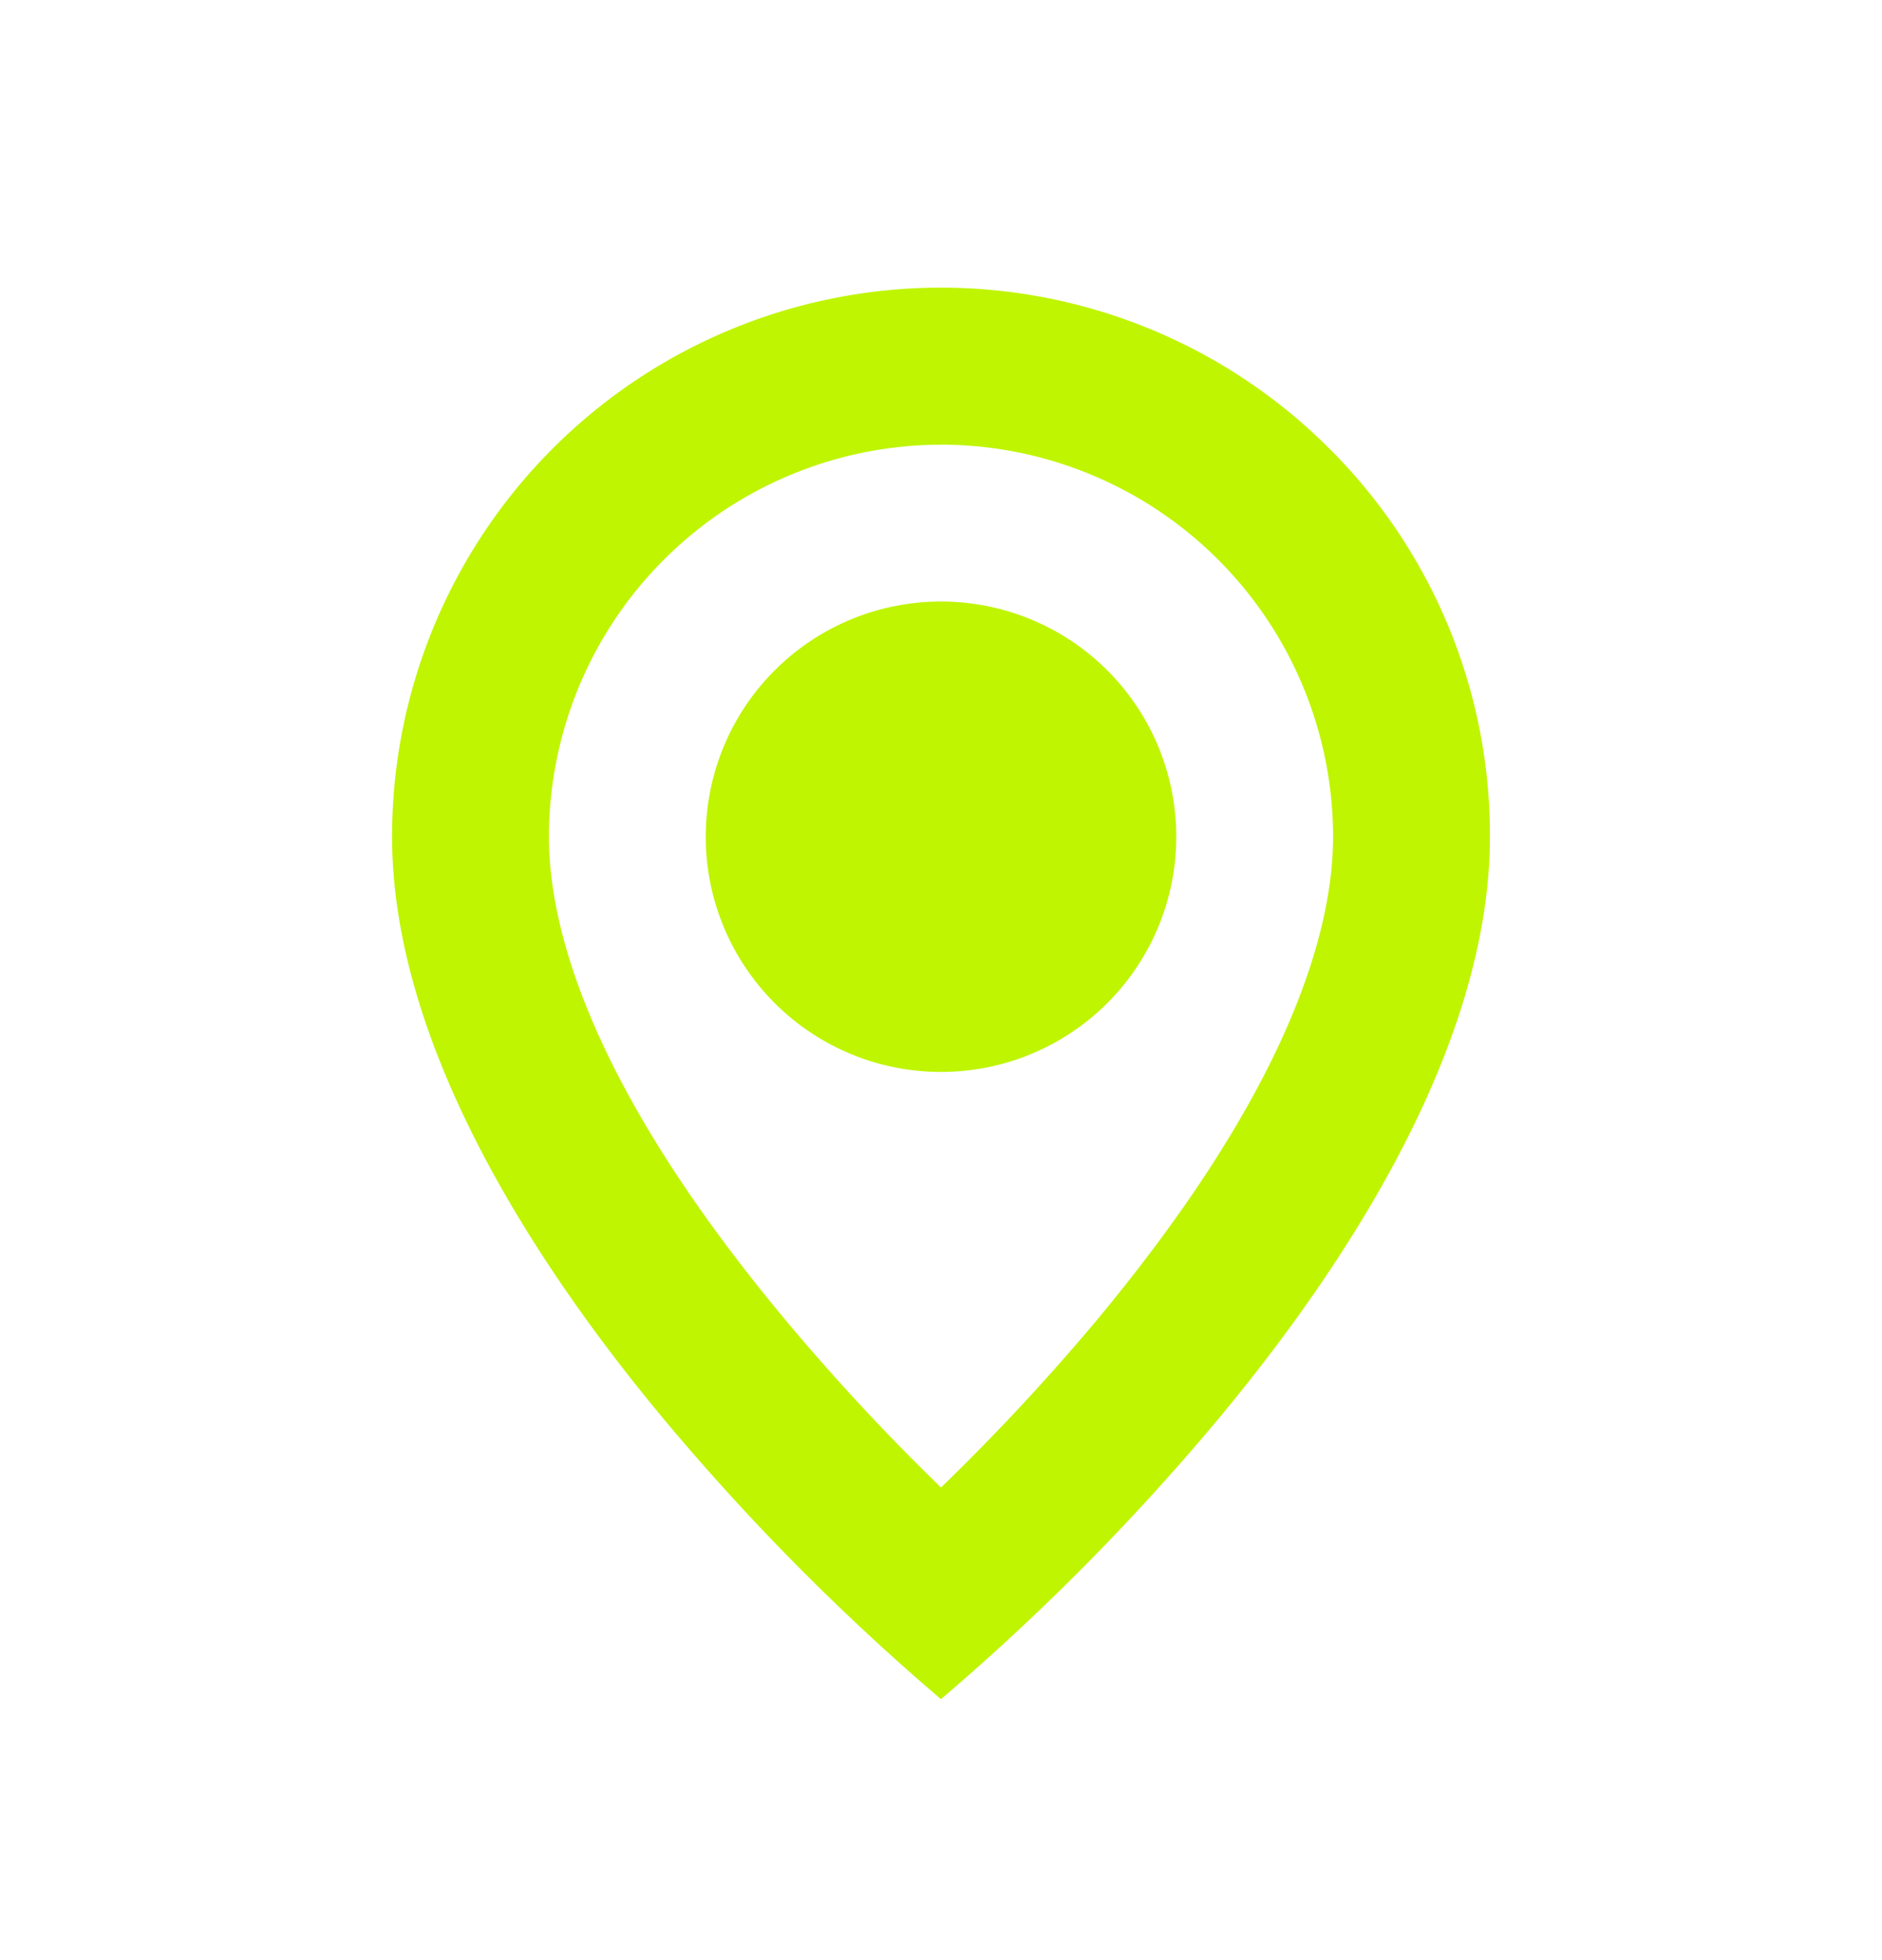 <svg width="24" height="25" fill="none" xmlns="http://www.w3.org/2000/svg"><path d="M12 21.672a29.776 29.776 0 01-3.5-3.53C6.9 16.23 5 13.383 5 10.671a7 7 0 0111.952-4.95A6.955 6.955 0 0119 10.671c0 2.712-1.9 5.558-3.5 7.47a29.777 29.777 0 01-3.5 3.53zm0-16a5.006 5.006 0 00-5 5c0 1.166.527 3.185 3.035 6.186A27.91 27.91 0 0012 18.972a28.102 28.102 0 001.966-2.11C16.473 13.855 17 11.836 17 10.671a5.006 5.006 0 00-5-5zm0 8a3 3 0 110-6 3 3 0 010 6z" fill="#BFF501"/></svg>